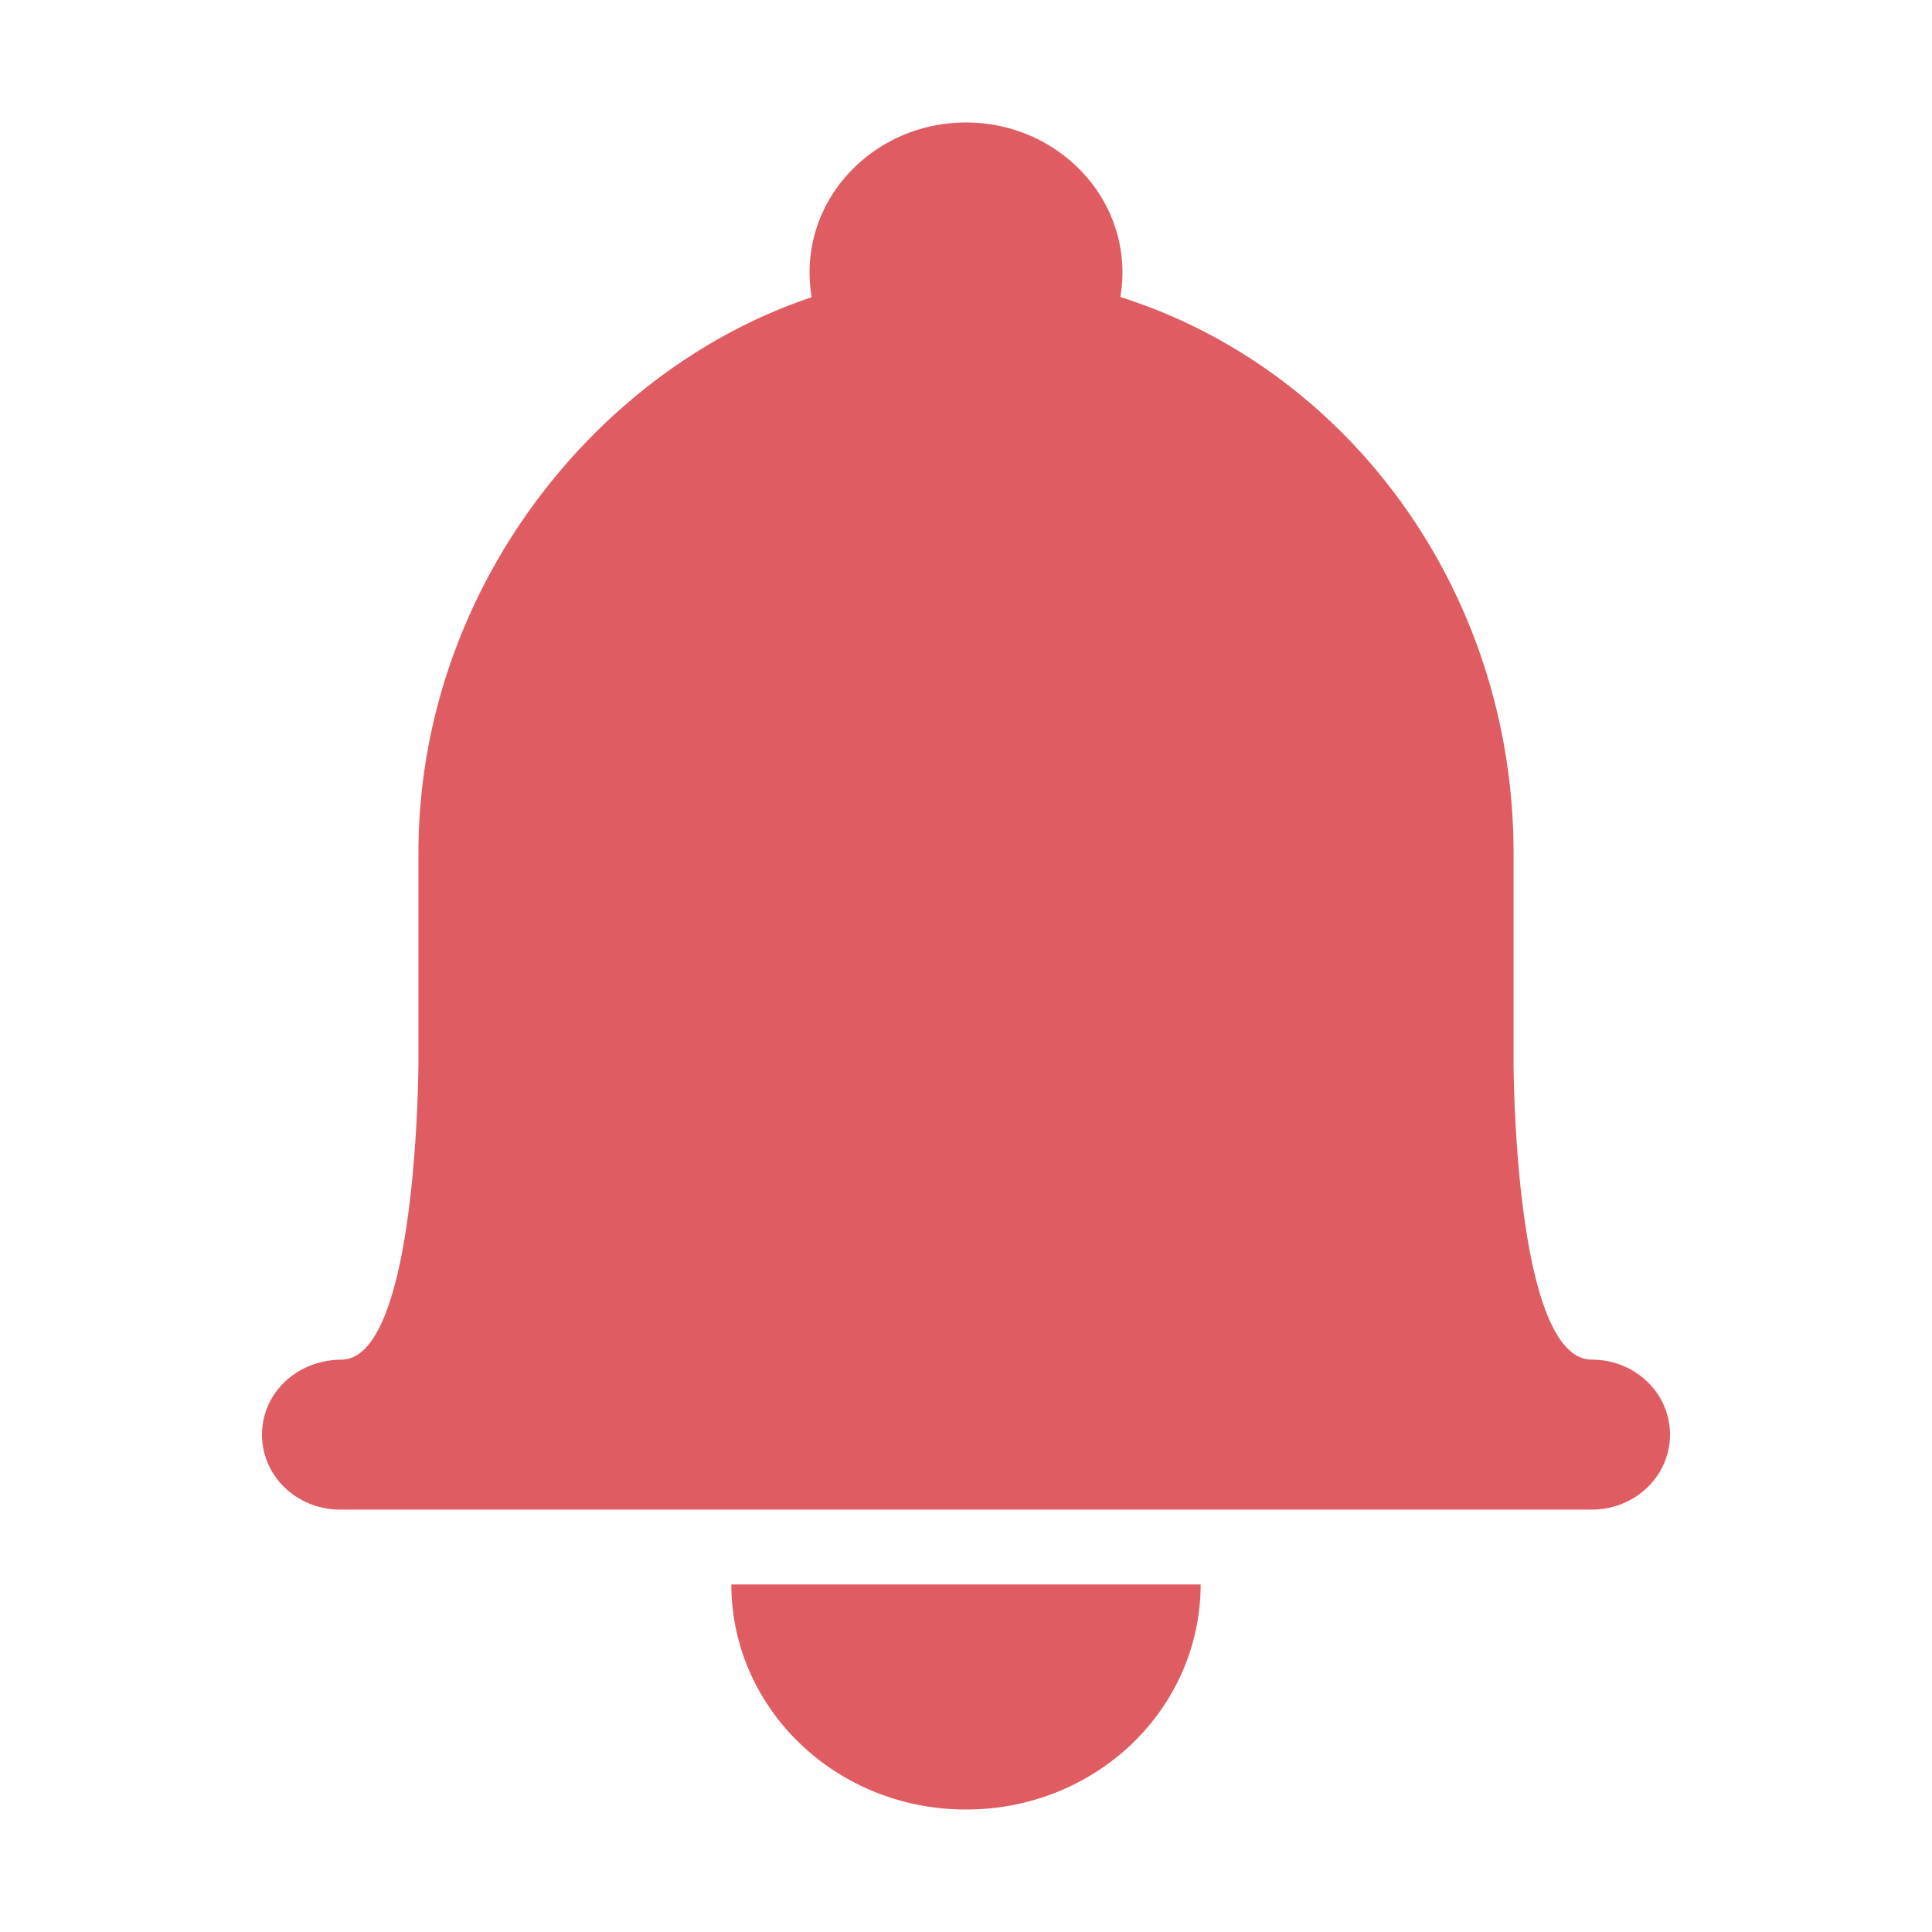 <?xml version="1.0" standalone="no"?><!DOCTYPE svg PUBLIC "-//W3C//DTD SVG 1.1//EN" "http://www.w3.org/Graphics/SVG/1.1/DTD/svg11.dtd"><svg t="1601889661061" class="icon" viewBox="0 0 1024 1024" version="1.1" xmlns="http://www.w3.org/2000/svg" p-id="11623" xmlns:xlink="http://www.w3.org/1999/xlink" width="200" height="200"><defs><style type="text/css"></style></defs><path d="M594.917 144.399c0-43.804-37.123-79.478-82.916-79.478-45.7 0-82.918 35.585-82.918 79.478 0 4.473 0.386 8.86 1.13 13.133-114.498 38.254-208.43 155.73-208.43 294.718v109.423s0 157.59-40.389 158.964c-24.082 0-42.528 17.792-42.528 39.74 0 22.1 18.557 39.738 41.452 39.738h663.366c23.005 0 41.451-17.791 41.451-39.737 0-22.104-18.557-39.741-41.45-39.741-41.466 0-41.466-157.854-41.466-157.854v-110.52c0-139.166-87.828-256.69-208.409-294.828a76.963 76.963 0 0 0 1.107-13.036z m41.46 695.39c-0.123 65.905-55.285 119.29-124.377 119.29-68.617 0-124.255-53.164-124.379-119.29h248.757z" fill="#E05C63" p-id="11624"></path></svg>